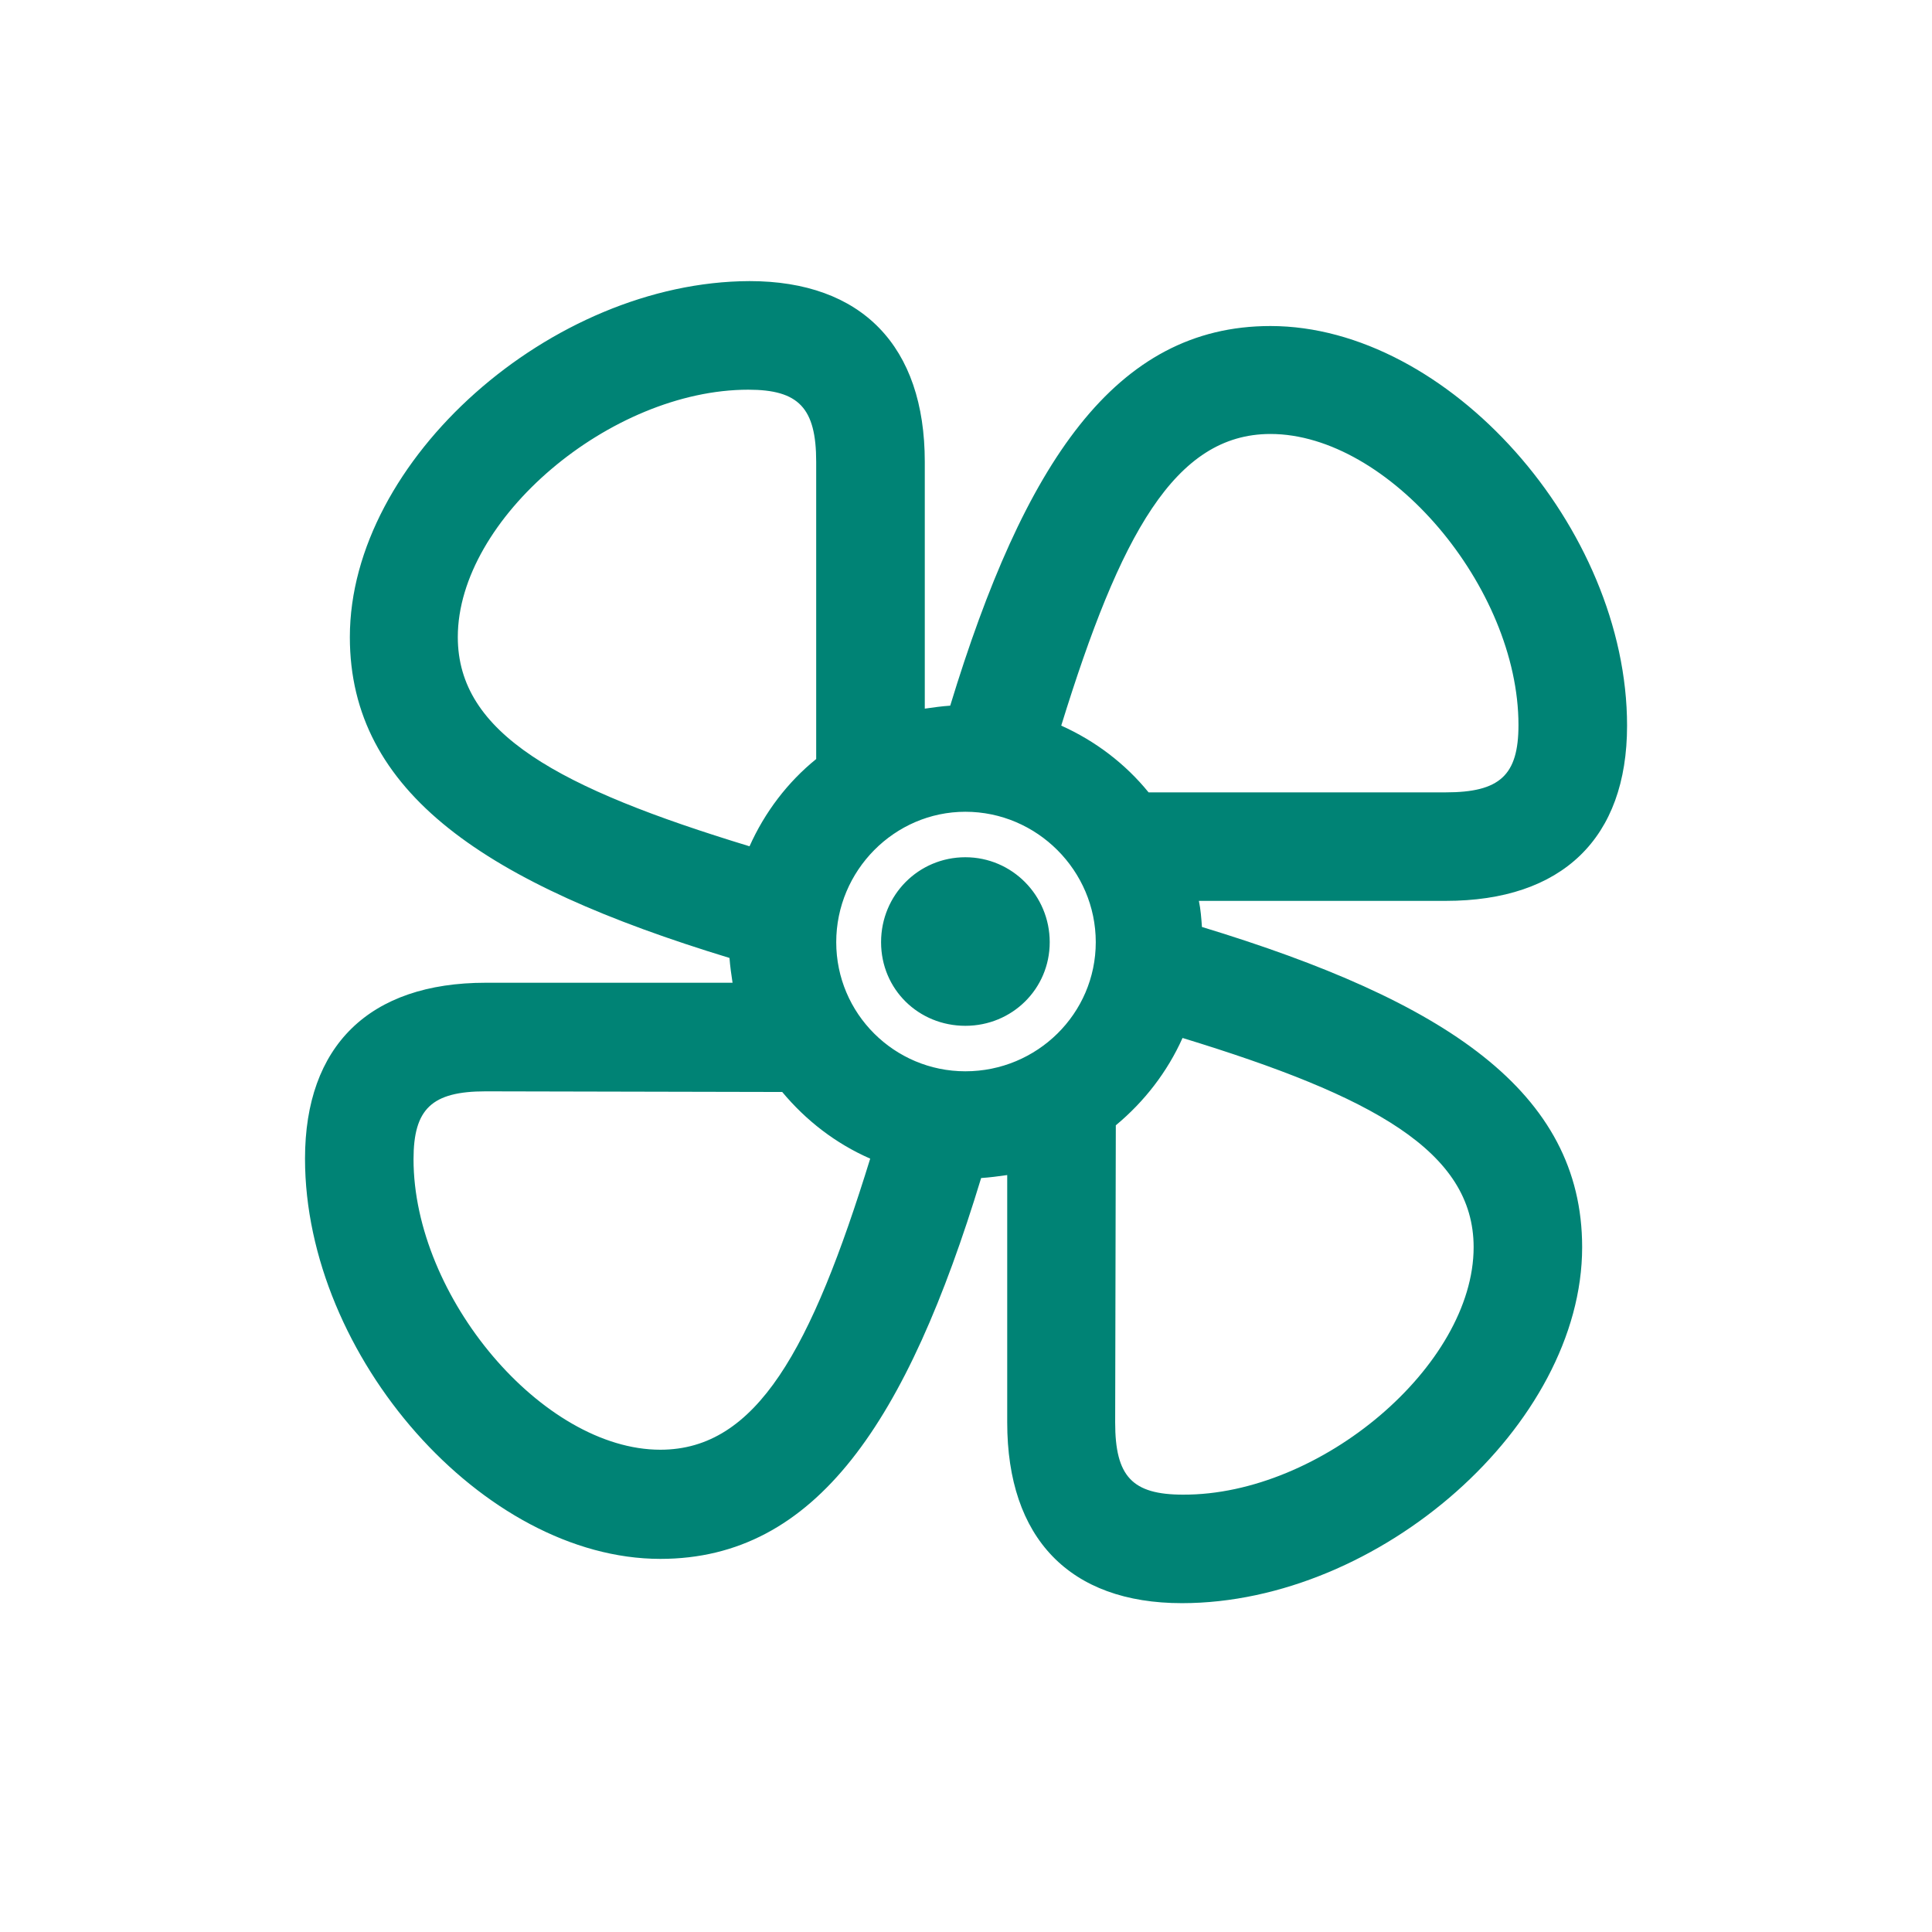 <svg width="24" height="24" viewBox="0 0 24 24" fill="none" xmlns="http://www.w3.org/2000/svg">
<path d="M19.654 15.493C19.654 13.557 17.951 12.434 14.931 11.515C14.923 11.402 14.915 11.297 14.893 11.191H17.959C19.405 11.191 20.212 10.415 20.212 9.014C20.212 6.558 17.989 4.05 15.782 4.05C13.853 4.05 12.723 5.752 11.804 8.766C11.699 8.773 11.593 8.788 11.488 8.803V5.737C11.488 4.298 10.704 3.492 9.311 3.492C6.847 3.5 4.346 5.715 4.346 7.914C4.346 9.85 6.041 10.98 9.062 11.9C9.07 12.005 9.085 12.111 9.1 12.208H6.034C4.587 12.208 3.789 12.992 3.789 14.393C3.789 16.849 6.003 19.365 8.203 19.365C10.139 19.365 11.269 17.655 12.188 14.634C12.294 14.627 12.407 14.612 12.512 14.597V17.67C12.512 19.109 13.288 19.915 14.682 19.915C17.138 19.915 19.654 17.7 19.654 15.493ZM5.687 7.914C5.687 6.445 7.585 4.841 9.296 4.841C9.921 4.841 10.139 5.067 10.139 5.737V9.429C9.785 9.715 9.499 10.091 9.311 10.513C6.938 9.79 5.687 9.112 5.687 7.914ZM15.782 5.391C17.251 5.391 18.863 7.297 18.863 9.007C18.863 9.632 18.63 9.843 17.959 9.843H14.268C13.981 9.489 13.605 9.203 13.183 9.014C13.914 6.649 14.592 5.391 15.782 5.391ZM11.992 13.308C11.111 13.308 10.388 12.593 10.388 11.704C10.388 10.815 11.111 10.084 11.992 10.084C12.882 10.084 13.612 10.815 13.612 11.704C13.612 12.593 12.882 13.308 11.992 13.308ZM11.992 12.743C12.573 12.743 13.04 12.284 13.04 11.704C13.04 11.124 12.573 10.649 11.992 10.649C11.412 10.649 10.945 11.116 10.945 11.704C10.945 12.291 11.412 12.743 11.992 12.743ZM13.853 17.67L13.861 13.979C14.215 13.685 14.501 13.316 14.69 12.894C17.055 13.617 18.306 14.303 18.306 15.493C18.306 16.962 16.407 18.574 14.697 18.567C14.064 18.567 13.853 18.341 13.853 17.67ZM5.137 14.401C5.137 13.775 5.363 13.557 6.034 13.557L9.717 13.565C10.011 13.918 10.38 14.205 10.81 14.393C10.079 16.759 9.401 18.009 8.203 18.009C6.742 18.009 5.137 16.111 5.137 14.401Z" fill="#008375"/>
</svg>
